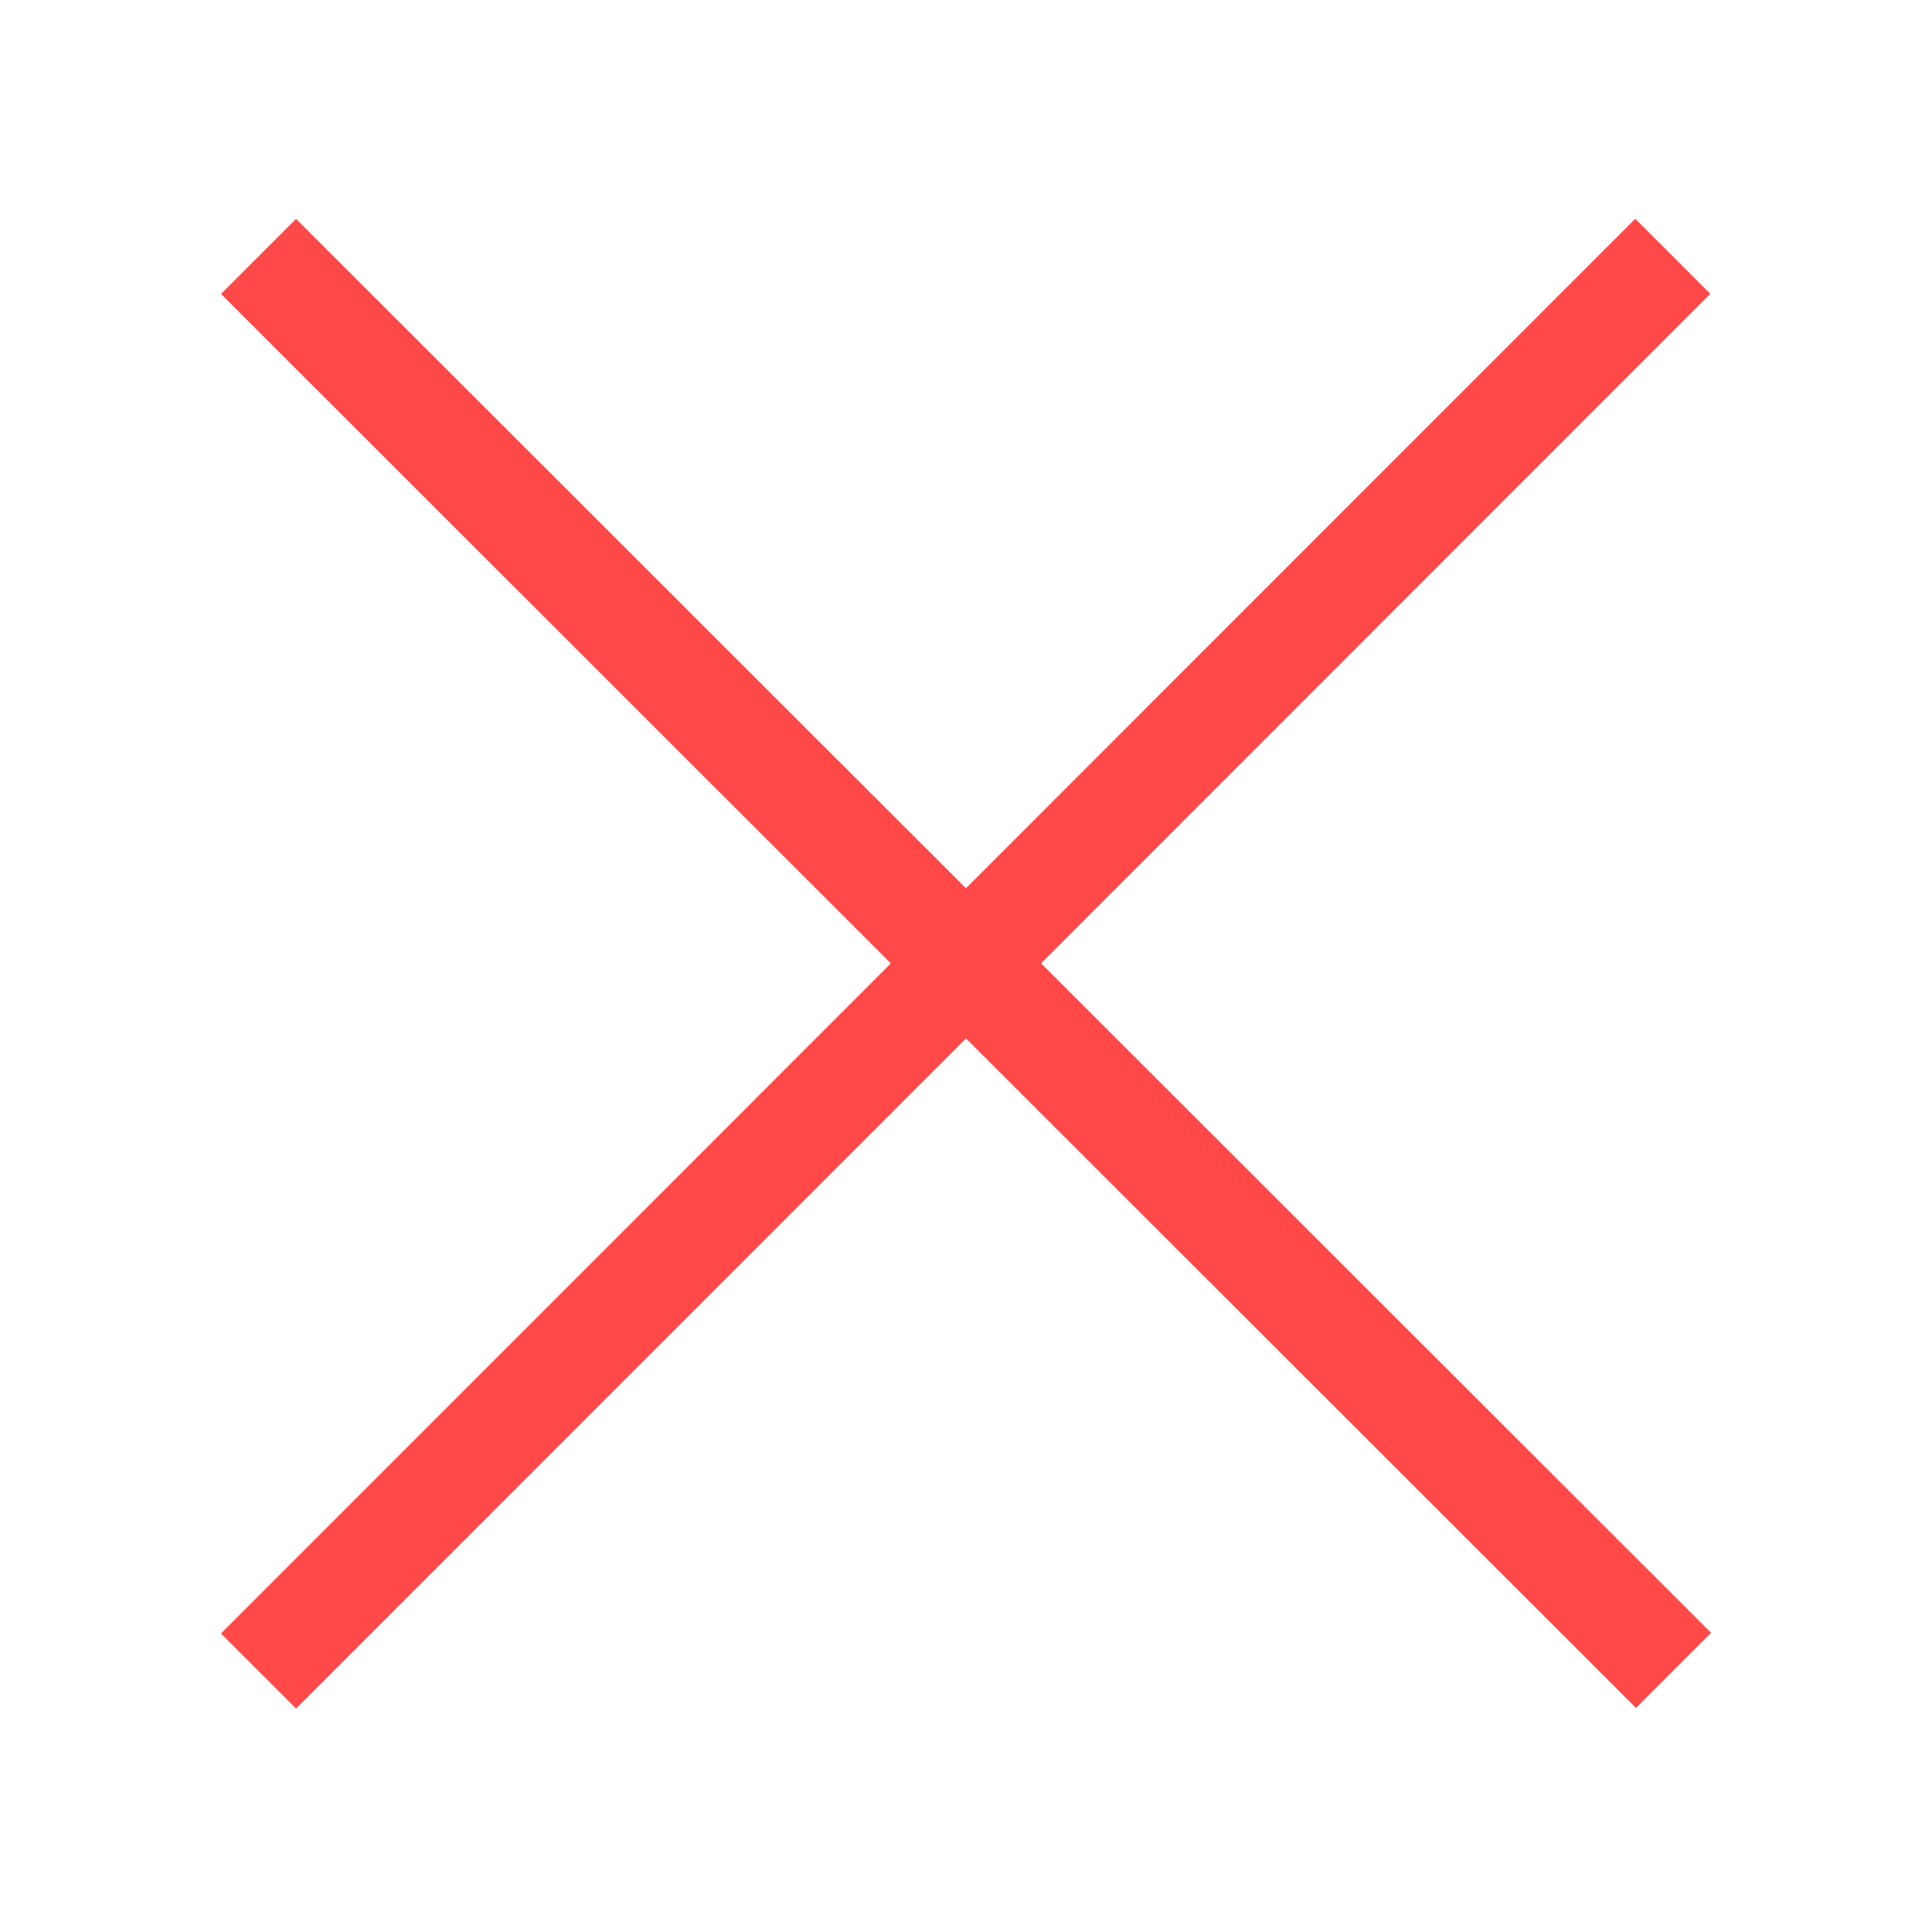<svg xmlns="http://www.w3.org/2000/svg" width="36.392" height="36.311" viewBox="0 0 36.392 36.311"><line x1="4.87" y1="4.831" x2="31.523" y2="31.47" fill="none" stroke="#ff4848" stroke-miterlimit="10" stroke-width="2"/><line x1="4.87" y1="31.482" x2="31.509" y2="4.829" fill="none" stroke="#ff4848" stroke-miterlimit="10" stroke-width="2"/></svg>